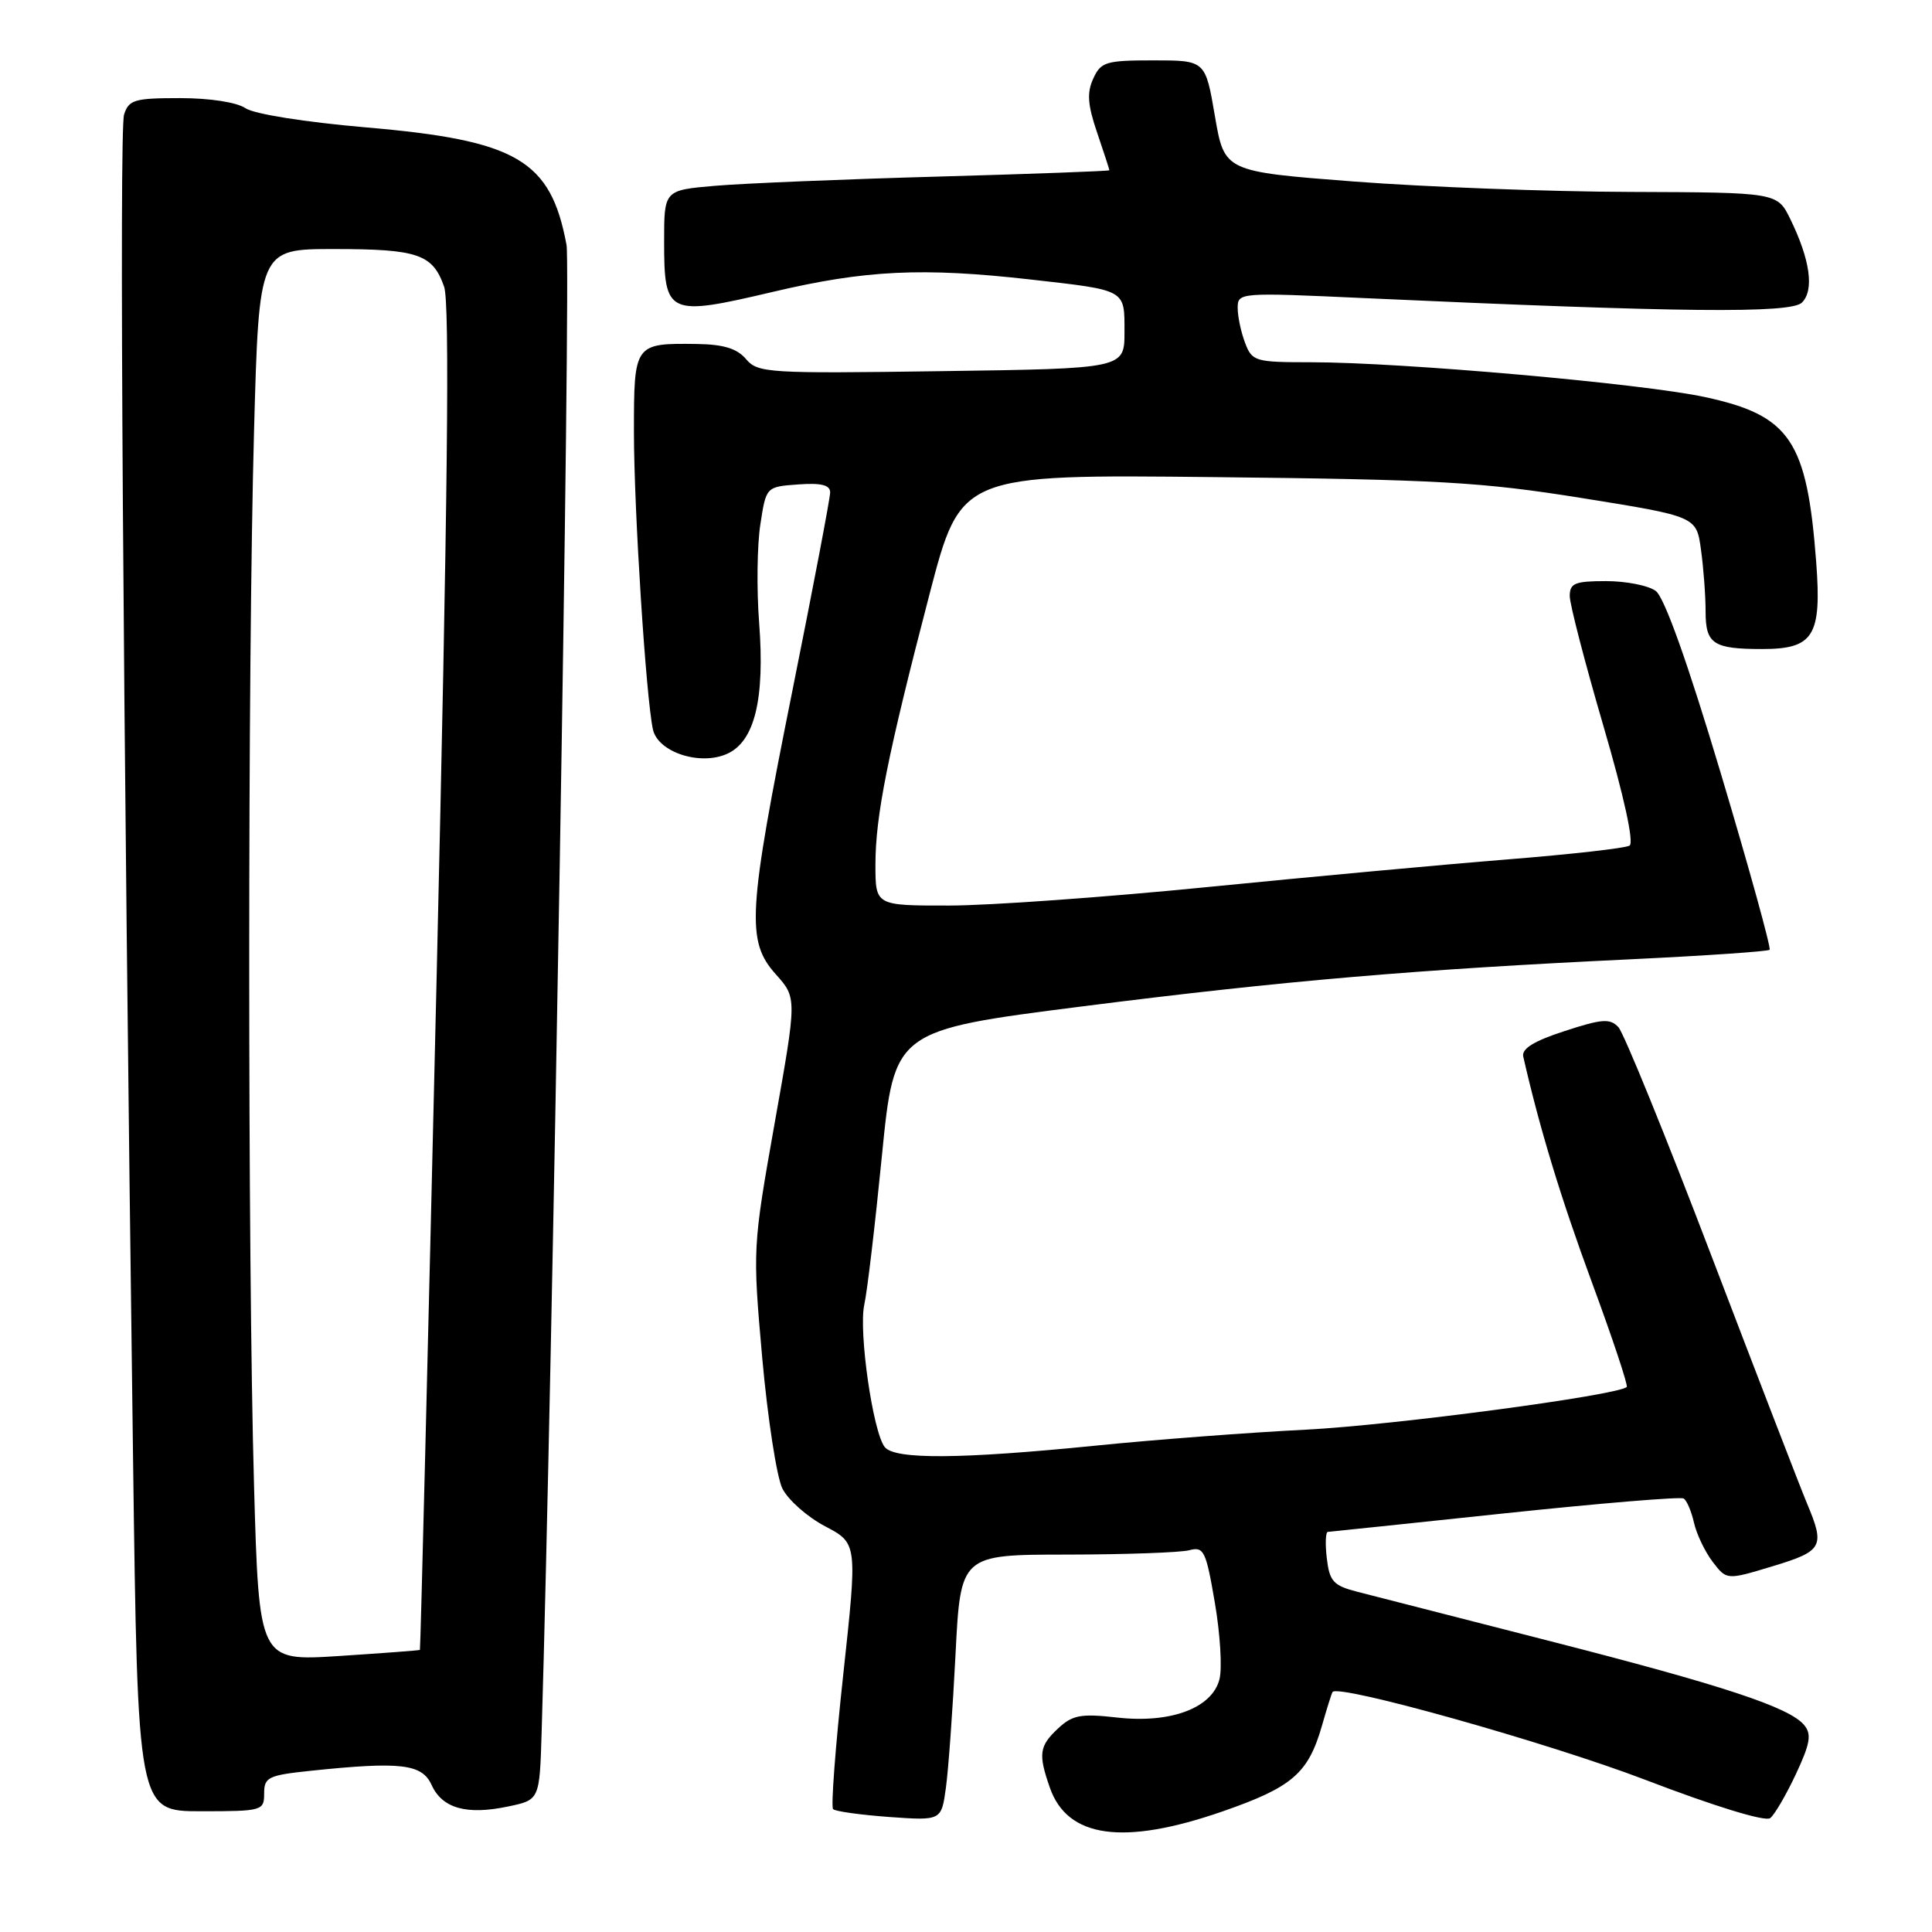 <?xml version="1.0" encoding="UTF-8" standalone="no"?>
<!DOCTYPE svg PUBLIC "-//W3C//DTD SVG 1.1//EN" "http://www.w3.org/Graphics/SVG/1.1/DTD/svg11.dtd" >
<svg xmlns="http://www.w3.org/2000/svg" xmlns:xlink="http://www.w3.org/1999/xlink" version="1.1" viewBox="0 0 256 256">
 <g >
 <path fill="currentColor"
d=" M 162.00 240.02 C 171.24 236.81 173.35 234.99 175.17 228.65 C 175.82 226.37 176.45 224.36 176.57 224.20 C 177.32 223.10 205.14 230.92 218.00 235.83 C 227.18 239.35 233.93 241.42 234.56 240.91 C 235.15 240.45 236.68 237.82 237.97 235.07 C 239.87 231.01 240.07 229.79 239.06 228.58 C 237.10 226.21 228.28 223.31 205.05 217.37 C 193.20 214.34 181.86 211.44 179.86 210.92 C 176.67 210.10 176.17 209.54 175.81 206.49 C 175.58 204.57 175.65 202.99 175.95 202.98 C 176.25 202.96 186.81 201.86 199.42 200.52 C 212.03 199.19 222.68 198.30 223.09 198.56 C 223.51 198.81 224.12 200.26 224.46 201.76 C 224.80 203.27 225.91 205.60 226.93 206.94 C 228.79 209.38 228.79 209.38 234.90 207.53 C 241.53 205.52 241.85 204.95 239.44 199.22 C 238.58 197.17 232.90 182.45 226.81 166.50 C 220.73 150.55 215.16 136.87 214.45 136.11 C 213.34 134.92 212.28 135.00 207.32 136.62 C 203.25 137.94 201.60 138.96 201.84 140.01 C 204.00 149.49 206.82 158.77 210.95 169.96 C 213.68 177.36 215.75 183.58 215.55 183.78 C 214.45 184.88 184.56 188.86 173.00 189.44 C 165.57 189.81 153.03 190.76 145.12 191.56 C 127.26 193.35 118.57 193.41 117.24 191.75 C 115.67 189.81 113.75 176.43 114.52 172.89 C 114.91 171.15 115.96 162.25 116.86 153.12 C 118.51 136.52 118.51 136.52 143.50 133.34 C 170.10 129.96 187.61 128.46 216.29 127.10 C 226.07 126.63 234.26 126.07 234.48 125.85 C 234.70 125.63 231.80 115.13 228.03 102.52 C 223.61 87.74 220.54 79.14 219.39 78.30 C 218.42 77.58 215.45 77.00 212.81 77.00 C 208.68 77.00 208.00 77.28 208.00 78.98 C 208.00 80.07 210.01 87.81 212.46 96.19 C 215.20 105.57 216.54 111.67 215.92 112.05 C 215.37 112.39 208.08 113.21 199.71 113.88 C 191.35 114.55 173.47 116.20 160.00 117.54 C 146.53 118.88 131.11 119.99 125.75 119.99 C 116.00 120.00 116.00 120.00 116.00 114.57 C 116.00 108.12 117.62 100.01 123.18 78.68 C 127.31 62.86 127.31 62.86 160.90 63.22 C 190.53 63.54 196.29 63.86 209.64 66.00 C 224.79 68.43 224.79 68.43 225.39 72.85 C 225.73 75.29 226.00 78.97 226.00 81.03 C 226.00 85.33 227.01 86.00 233.51 86.00 C 240.31 86.00 241.39 84.27 240.66 74.54 C 239.44 58.36 237.22 55.05 225.90 52.61 C 217.61 50.82 185.68 48.00 173.74 48.00 C 166.30 48.00 165.91 47.89 164.98 45.43 C 164.44 44.02 164.00 41.94 164.00 40.80 C 164.00 38.76 164.24 38.74 180.75 39.50 C 222.74 41.41 237.30 41.56 238.77 40.09 C 240.42 38.44 239.85 34.40 237.23 29.04 C 235.50 25.50 235.50 25.50 216.00 25.43 C 205.28 25.40 188.79 24.77 179.37 24.05 C 162.24 22.73 162.24 22.73 160.98 15.37 C 159.72 8.00 159.72 8.00 152.84 8.00 C 146.53 8.00 145.87 8.20 144.86 10.42 C 144.00 12.28 144.12 13.91 145.38 17.59 C 146.27 20.21 147.00 22.45 147.00 22.56 C 147.00 22.67 136.76 23.05 124.25 23.40 C 111.74 23.75 98.46 24.30 94.75 24.62 C 88.00 25.20 88.00 25.20 88.00 31.98 C 88.00 41.75 88.45 41.96 102.43 38.67 C 114.69 35.78 122.21 35.42 136.50 37.03 C 149.32 38.48 149.00 38.31 149.00 43.99 C 149.00 48.84 149.00 48.84 124.75 49.18 C 101.77 49.51 100.41 49.42 98.86 47.59 C 97.68 46.19 95.89 45.63 92.36 45.58 C 84.03 45.47 84.00 45.51 84.00 57.27 C 84.00 67.53 85.60 92.51 86.52 96.67 C 87.19 99.68 92.80 101.51 96.38 99.87 C 100.00 98.22 101.36 92.64 100.59 82.52 C 100.25 78.11 100.32 72.25 100.75 69.50 C 101.51 64.50 101.51 64.50 105.76 64.19 C 108.82 63.97 110.00 64.26 110.00 65.25 C 110.00 66.00 107.75 77.81 105.00 91.50 C 99.08 120.95 98.86 124.70 102.80 129.10 C 105.60 132.23 105.60 132.23 102.65 148.80 C 99.73 165.27 99.72 165.47 101.00 179.94 C 101.72 187.95 102.92 195.73 103.67 197.24 C 104.43 198.75 106.97 201.00 109.33 202.24 C 113.62 204.50 113.62 204.50 111.74 221.84 C 110.70 231.38 110.09 239.43 110.39 239.72 C 110.69 240.02 114.04 240.48 117.83 240.76 C 124.74 241.25 124.74 241.25 125.34 236.87 C 125.67 234.47 126.24 226.54 126.61 219.25 C 127.28 206.00 127.28 206.00 141.39 205.99 C 149.15 205.98 156.44 205.72 157.60 205.41 C 159.51 204.90 159.80 205.49 160.97 212.35 C 161.68 216.47 161.96 221.03 161.59 222.49 C 160.63 226.33 155.13 228.39 148.00 227.58 C 143.23 227.04 142.11 227.25 140.22 229.01 C 137.70 231.36 137.55 232.41 139.11 236.87 C 141.44 243.56 148.86 244.58 162.00 240.02 Z  M 35.00 237.64 C 35.00 235.49 35.54 235.23 41.15 234.64 C 53.11 233.39 55.92 233.72 57.19 236.52 C 58.60 239.62 61.83 240.53 67.32 239.37 C 71.50 238.50 71.50 238.50 71.77 229.50 C 73.17 183.53 75.65 35.56 75.07 32.47 C 72.98 21.21 68.54 18.60 48.50 16.88 C 40.40 16.18 33.67 15.11 32.53 14.34 C 31.37 13.55 27.80 13.00 23.84 13.00 C 17.83 13.00 17.06 13.22 16.44 15.18 C 15.78 17.26 16.28 91.85 17.63 193.25 C 18.25 240.00 18.25 240.00 26.63 240.00 C 34.76 240.00 35.00 239.93 35.00 237.64 Z  M 33.66 196.81 C 32.81 166.75 32.81 88.21 33.66 57.16 C 34.32 33.00 34.32 33.00 44.23 33.00 C 55.38 33.00 57.34 33.67 58.85 38.00 C 59.61 40.18 59.33 66.14 57.85 129.77 C 56.71 178.57 55.72 218.55 55.64 218.62 C 55.56 218.69 50.74 219.05 44.91 219.43 C 34.32 220.11 34.32 220.11 33.66 196.81 Z "/>
</g>
</svg>